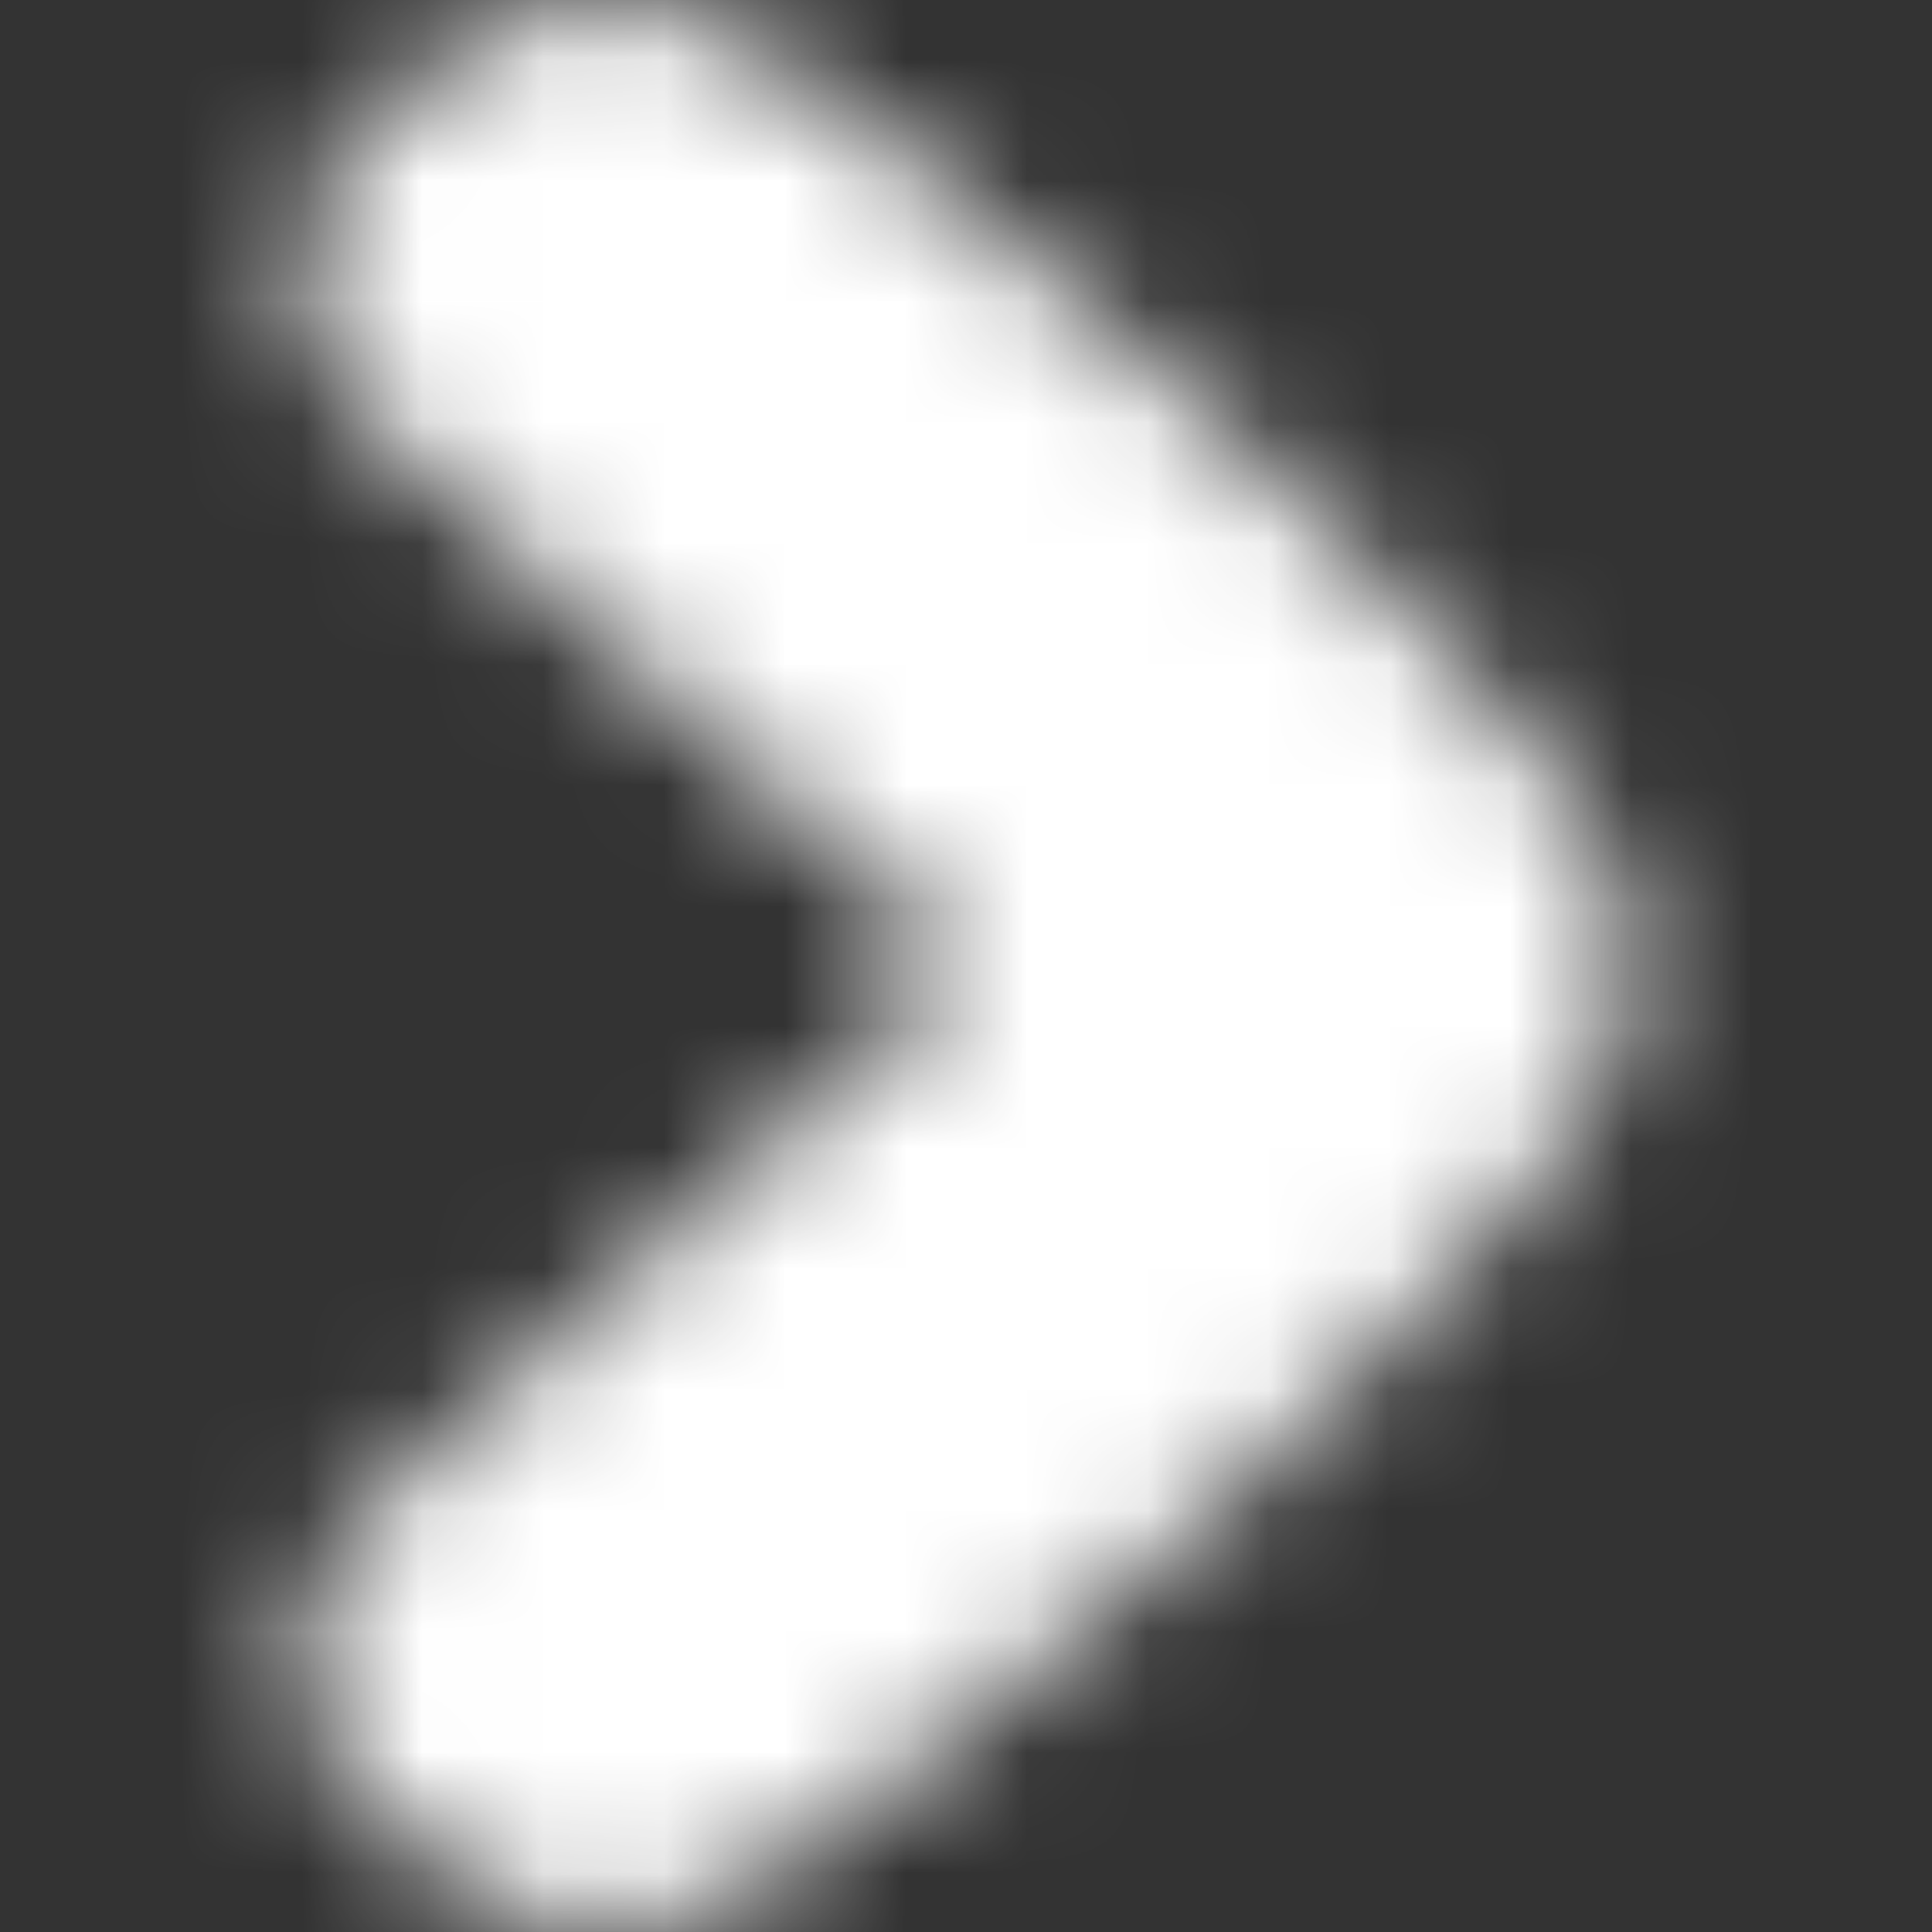 <svg width="16" height="16" viewBox="0 0 16 16" fill="none" xmlns="http://www.w3.org/2000/svg">
<rect x="0" y="0" width="16" height="16" fill="#333333" stroke="none"/>
<mask id="mask0" mask-type="alpha" maskUnits="userSpaceOnUse" x="2" y="0" width="12" height="16">
<path fill-rule="evenodd" clip-rule="evenodd" d="M3.035 12.527C2.386 13.128 2.32 14.075 2.876 14.75C3.006 14.909 3.16 15.069 3.346 15.224C3.635 15.469 3.9 15.648 4.135 15.775C4.729 16.105 5.466 16.062 6.044 15.71C6.771 15.267 8.036 14.366 10.009 12.562C11.407 11.285 12.36 10.224 12.981 9.448C13.673 8.583 13.673 7.416 12.981 6.552C12.36 5.776 11.407 4.713 10.009 3.437C8.036 1.633 6.771 0.733 6.044 0.29C5.466 -0.063 4.729 -0.104 4.135 0.223C3.9 0.353 3.635 0.53 3.346 0.775C3.16 0.93 3.006 1.091 2.876 1.248C2.32 1.923 2.386 2.871 3.035 3.473L8 8L3.035 12.527Z" fill="white"/>
</mask>
<g mask="url(#mask0)">
<rect x="16" width="16" height="16" transform="rotate(90 16 0)" fill="#FFFFFF"/>
</g>
</svg>
